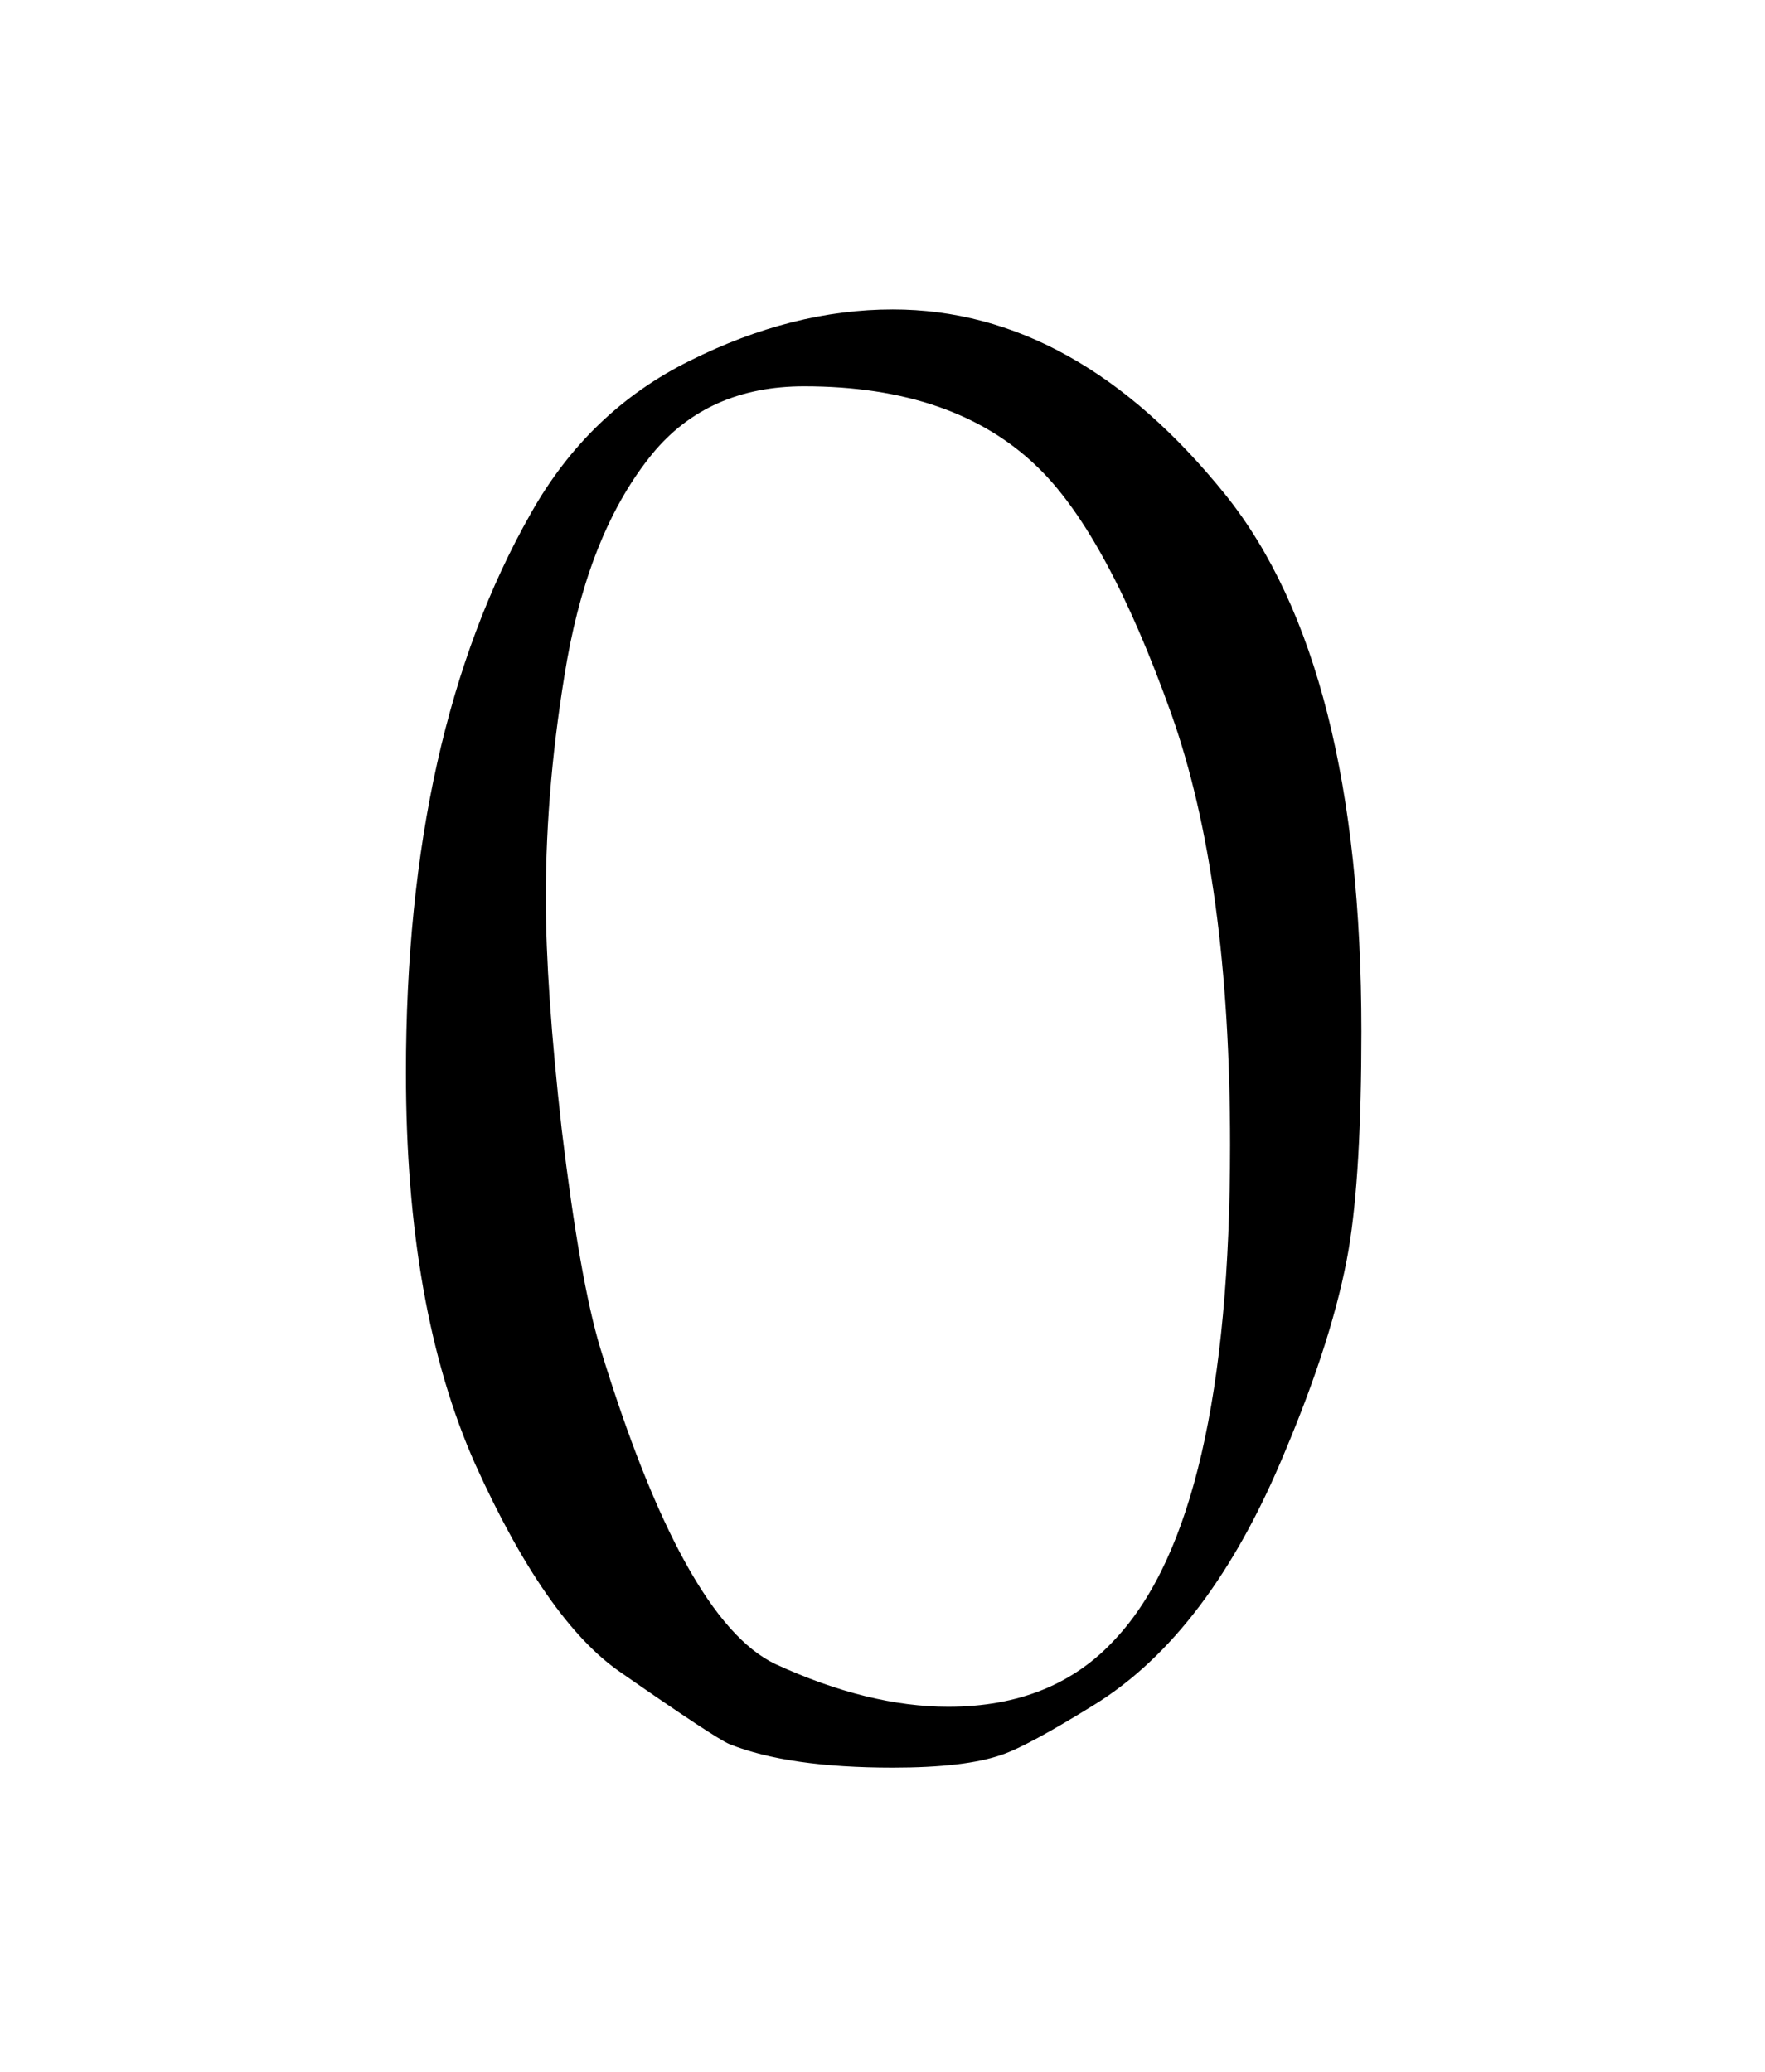 <?xml version="1.0" encoding="UTF-8" standalone="no"?>
<svg
   xmlns:dc="http://purl.org/dc/elements/1.1/"
   xmlns:cc="http://creativecommons.org/ns#"
   xmlns:rdf="http://www.w3.org/1999/02/22-rdf-syntax-ns#"
   xmlns:svg="http://www.w3.org/2000/svg"
   xmlns="http://www.w3.org/2000/svg"
   id="svg8"
   version="1.1"
   viewBox="0 0 18.256 21.431"
   height="81"
   width="69">
  <defs
     id="defs2" />
  <g
     transform="translate(0,-275.569)"
     id="layer1">
    <g
       id="flowRoot4485"
       style="font-style:normal;font-weight:normal;font-size:48px;line-height:1.25;font-family:sans-serif;letter-spacing:0px;word-spacing:0px;fill:#000000;fill-opacity:1;stroke:none"
       transform="matrix(0.265,0,0,0.265,1.352,269.379)"
       aria-label="0">
      <path
         id="path4493"
         style="font-style:normal;font-variant:normal;font-weight:normal;font-stretch:normal;font-size:85.333px;font-family:'Californian FB';-inkscape-font-specification:'Californian FB'"
         d="m 48.035,63.604 q 0,5.583 -0.5,8.542 -0.583,3.375 -2.5,7.917 -2.917,7.042 -7.417,9.833 -2.625,1.625 -3.625,1.958 -1.417,0.5 -4.25,0.5 -4.083,0 -6.375,-0.917 -0.583,-0.25 -4.292,-2.833 -2.875,-2 -5.625,-8.083 -2.708,-6.083 -2.708,-15.292 0,-13.25 4.875,-21.833 2.25,-4 6.208,-5.958 4,-2 7.917,-2 7.167,0 13,7.25 5.292,6.625 5.292,20.917 z m -5.125,4.458 q 0,-10.375 -2.292,-16.833 -2.5,-7 -5.208,-9.625 -3.25,-3.167 -9.125,-3.167 -3.75,0 -5.917,2.625 -2.417,2.958 -3.333,8.042 -0.833,4.792 -0.833,9.292 0,3.542 0.625,9.083 0.708,5.875 1.5,8.5 3.25,10.625 6.833,12.333 3.625,1.667 6.75,1.667 4.125,0 6.542,-2.667 4.458,-4.792 4.458,-19.25 z" />
    </g>
  </g>
</svg>
